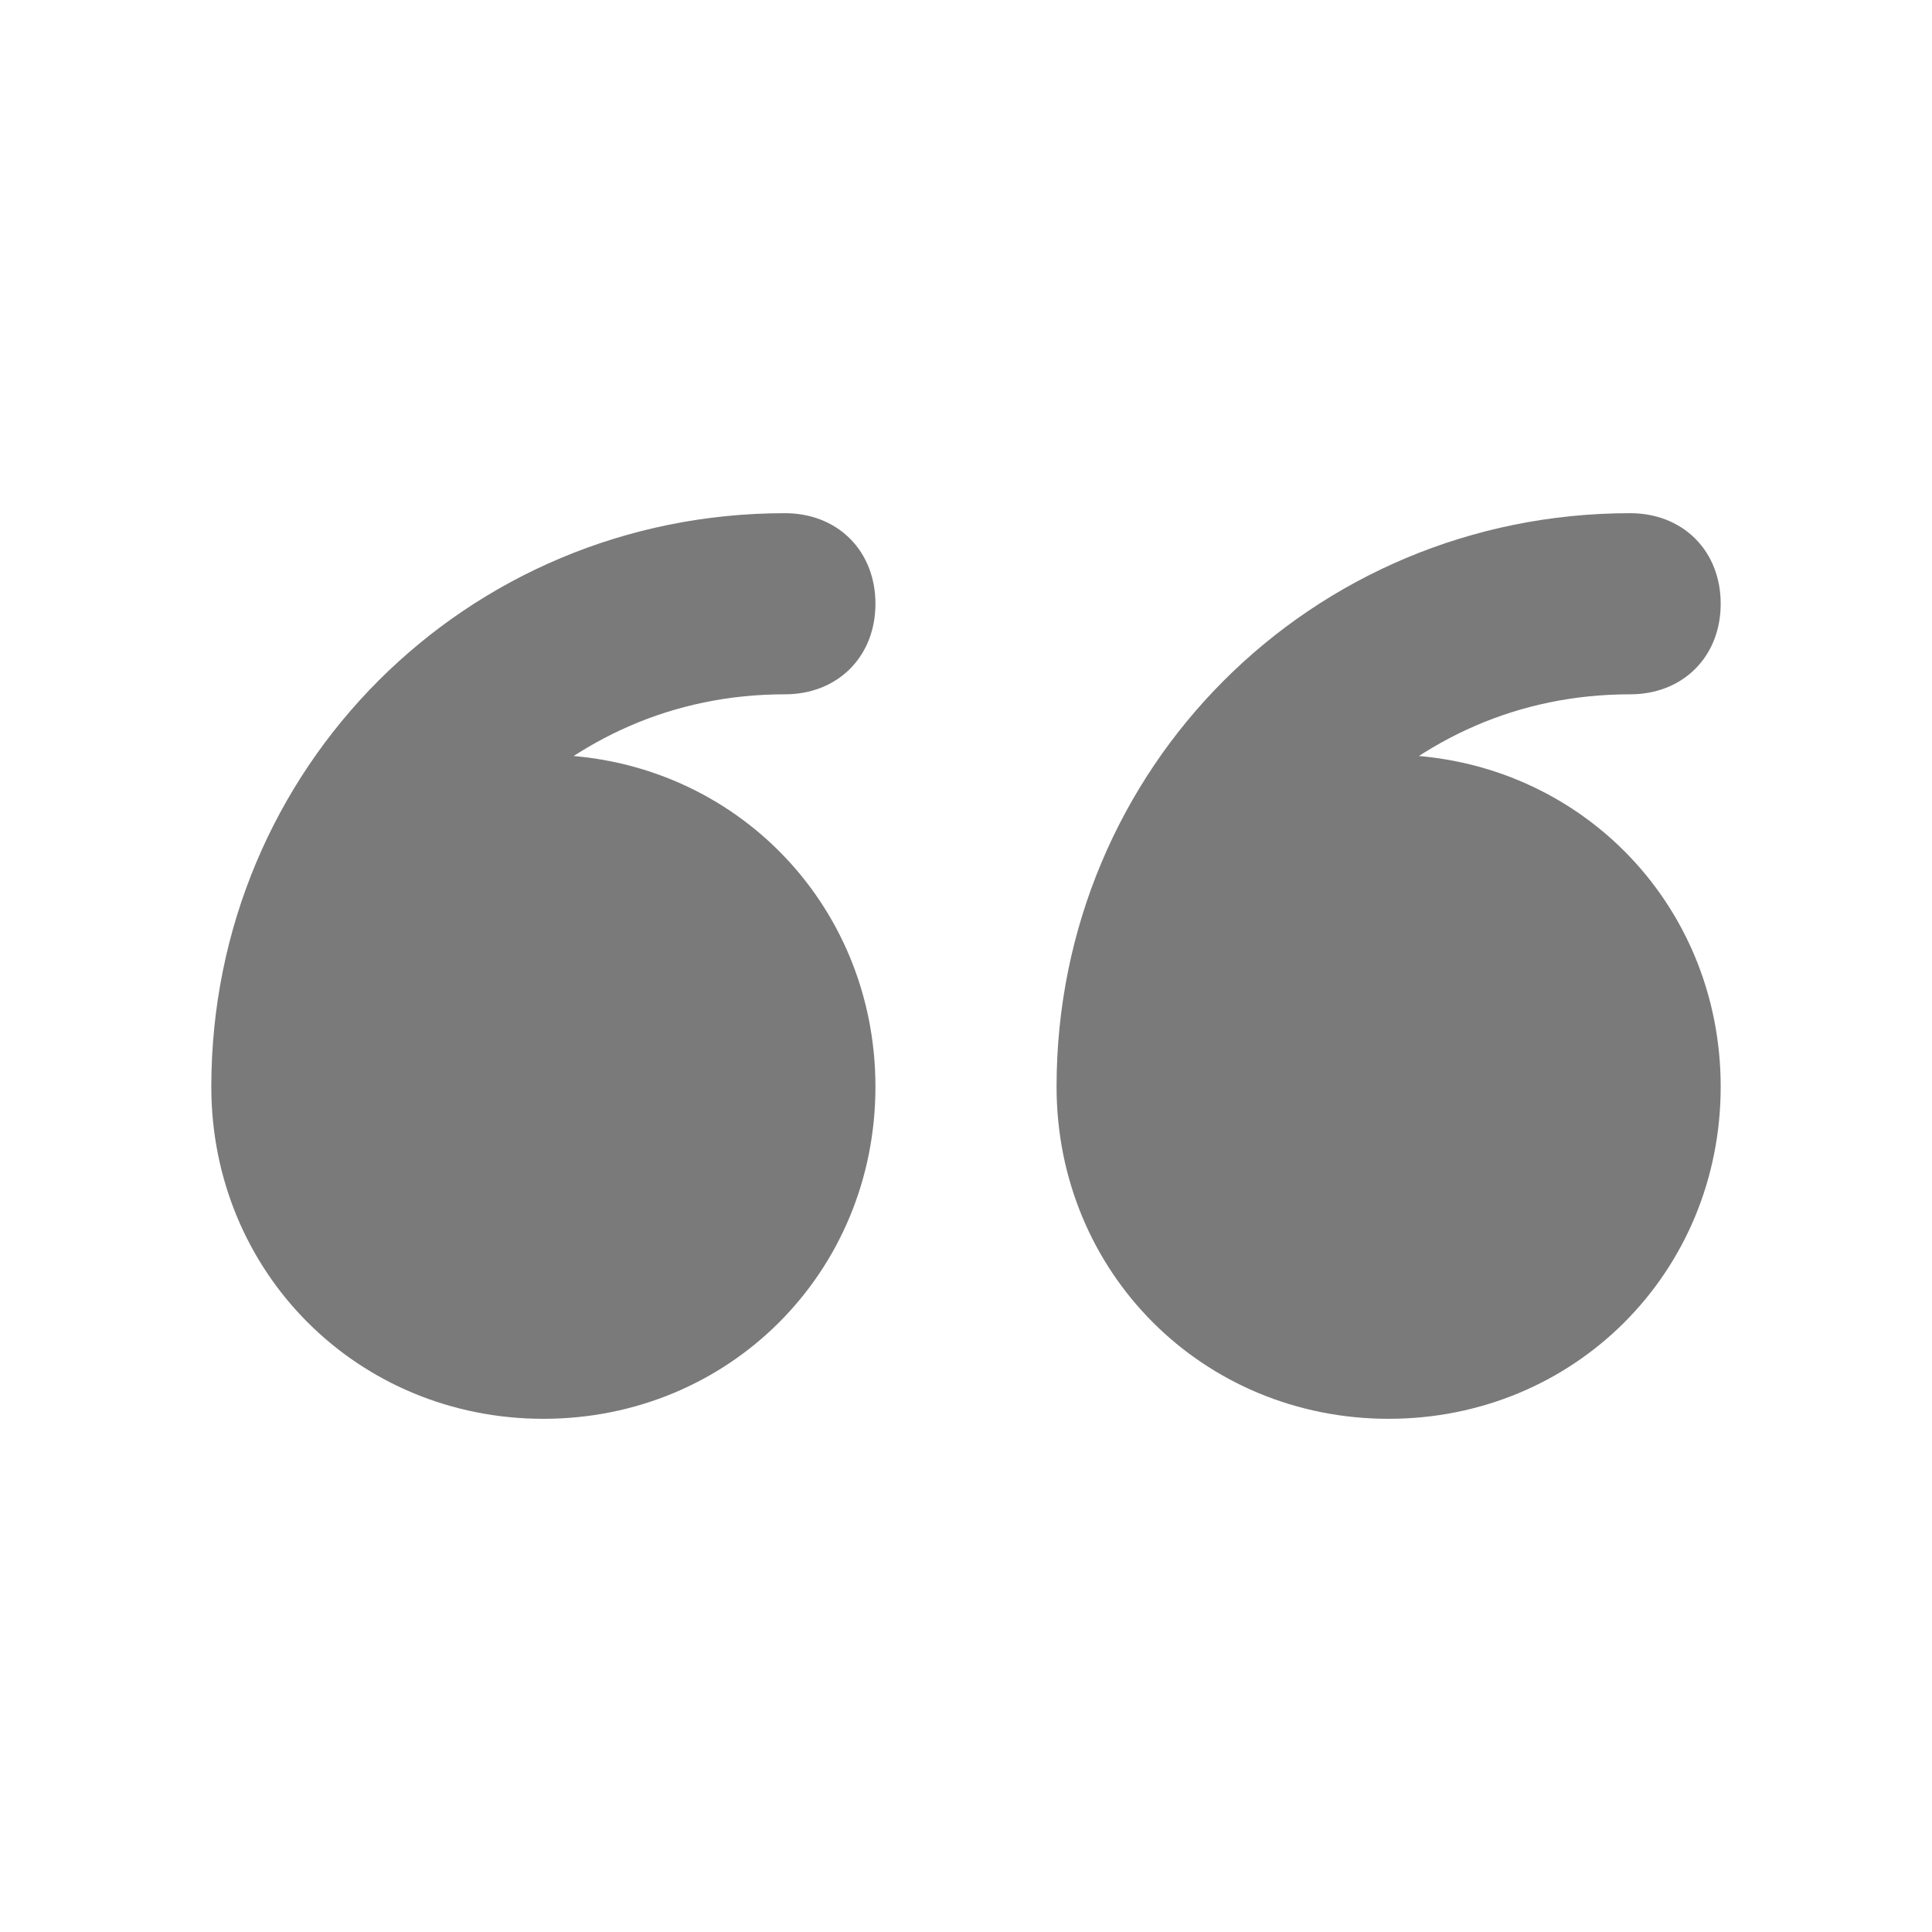 <!DOCTYPE svg PUBLIC "-//W3C//DTD SVG 1.1//EN" "http://www.w3.org/Graphics/SVG/1.1/DTD/svg11.dtd">
<!-- Uploaded to: SVG Repo, www.svgrepo.com, Transformed by: SVG Repo Mixer Tools -->
<svg fill="#7a7a7a" height="800px" width="800px" version="1.1" id="Icons" xmlns="http://www.w3.org/2000/svg" xmlns:xlink="http://www.w3.org/1999/xlink" viewBox="0 0 32 32" xml:space="preserve" stroke="#7a7a7a">
<g id="SVGRepo_bgCarrier" stroke-width="0"/>
<g id="SVGRepo_tracerCarrier" stroke-linecap="round" stroke-linejoin="round"/>
<g id="SVGRepo_iconCarrier"> <g> <path d="M13,11c0.6,0,1-0.4,1-1s-0.4-1-1-1c-5,0-9,4-9,9c0,2.8,2.2,5,5,5s5-2.2,5-5s-2.2-5-5-5c-0.3,0-0.7,0-1,0.1 C9.3,11.8,11,11,13,11z"/> <path d="M23,13c-0.3,0-0.7,0-1,0.1c1.3-1.3,3-2.1,5-2.1c0.6,0,1-0.4,1-1s-0.4-1-1-1c-5,0-9,4-9,9c0,2.8,2.2,5,5,5s5-2.2,5-5 S25.8,13,23,13z"/> </g> </g>
</svg>